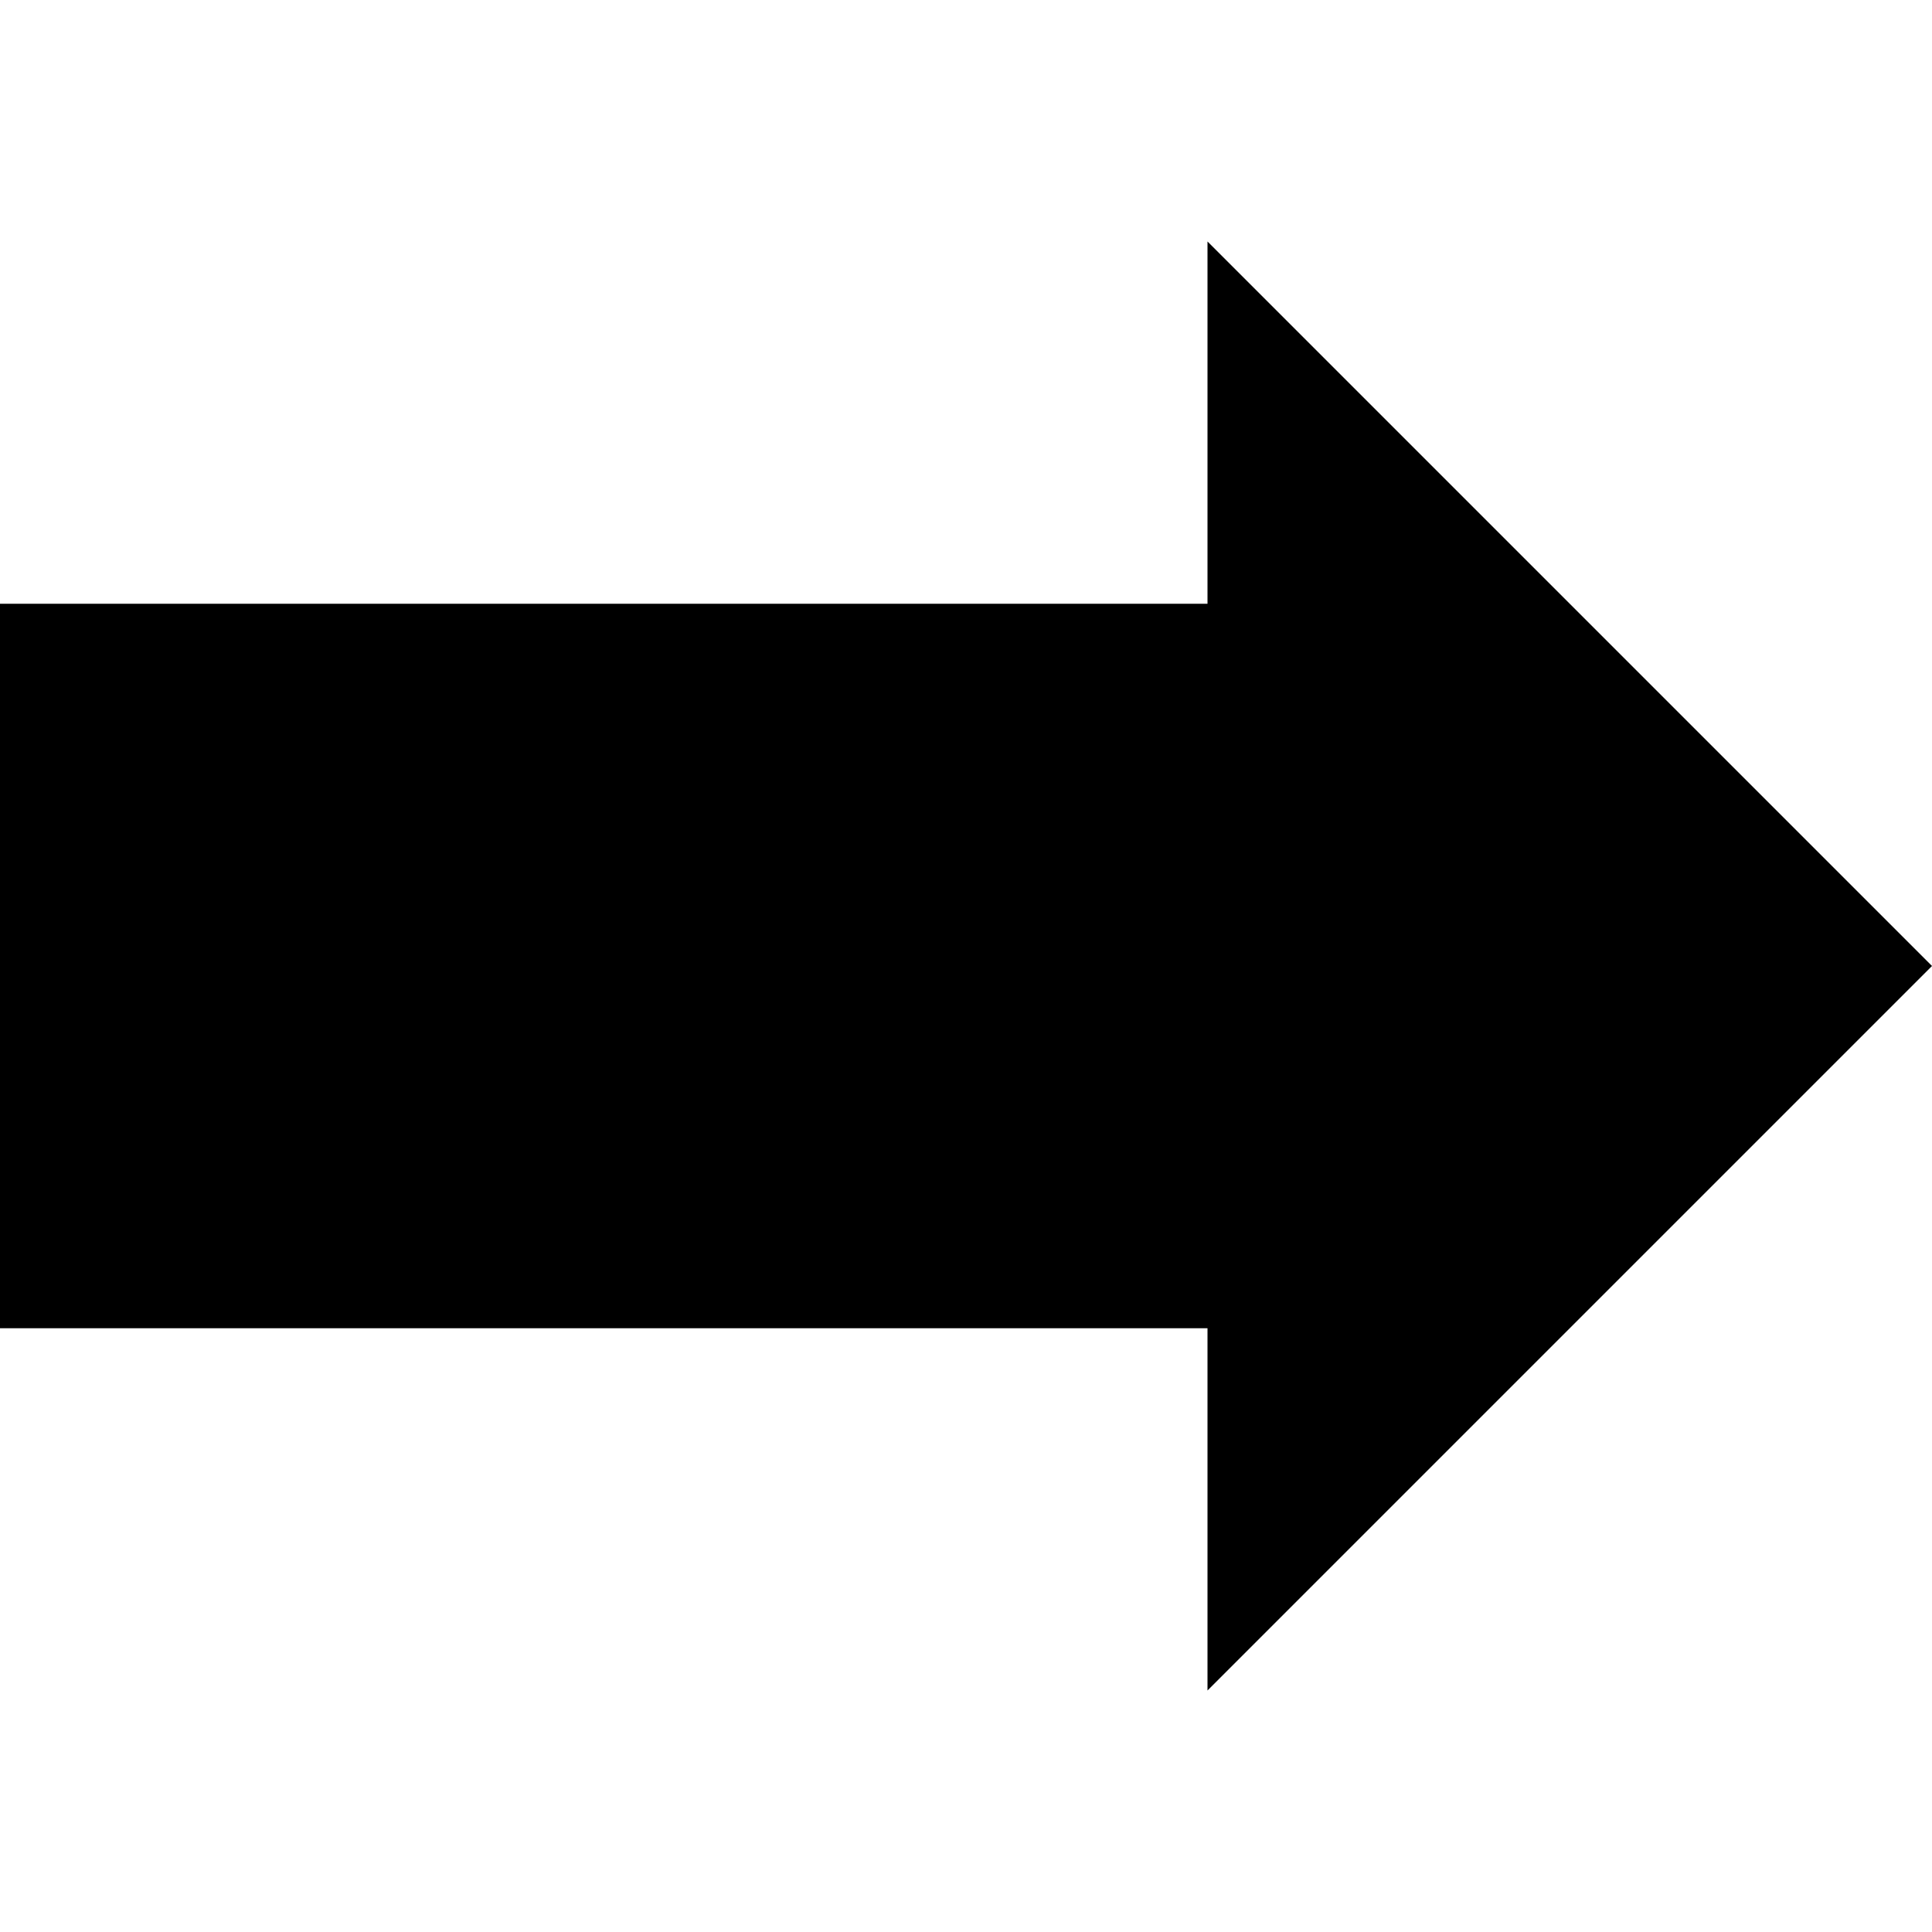 <?xml version="1.0" ?><svg height="16px" version="1.1" viewBox="0 0 16 16" width="16px" xmlns="http://www.w3.org/2000/svg" xmlns:sketch="http://www.bohemiancoding.com/sketch/ns" xmlns:xlink="http://www.w3.org/1999/xlink"><title/><defs/><g fill="none" fill-rule="evenodd" id="Icons with numbers" stroke="none" stroke-width="1"><g fill="#000000" id="Group" transform="translate(-144, -96)"><path d="M154,107 L144,107 L144,101 L154,101 L154,98 L160,104 L154,110 L154,107 L154,107 Z M154,107" id="Shape"/></g></g></svg>